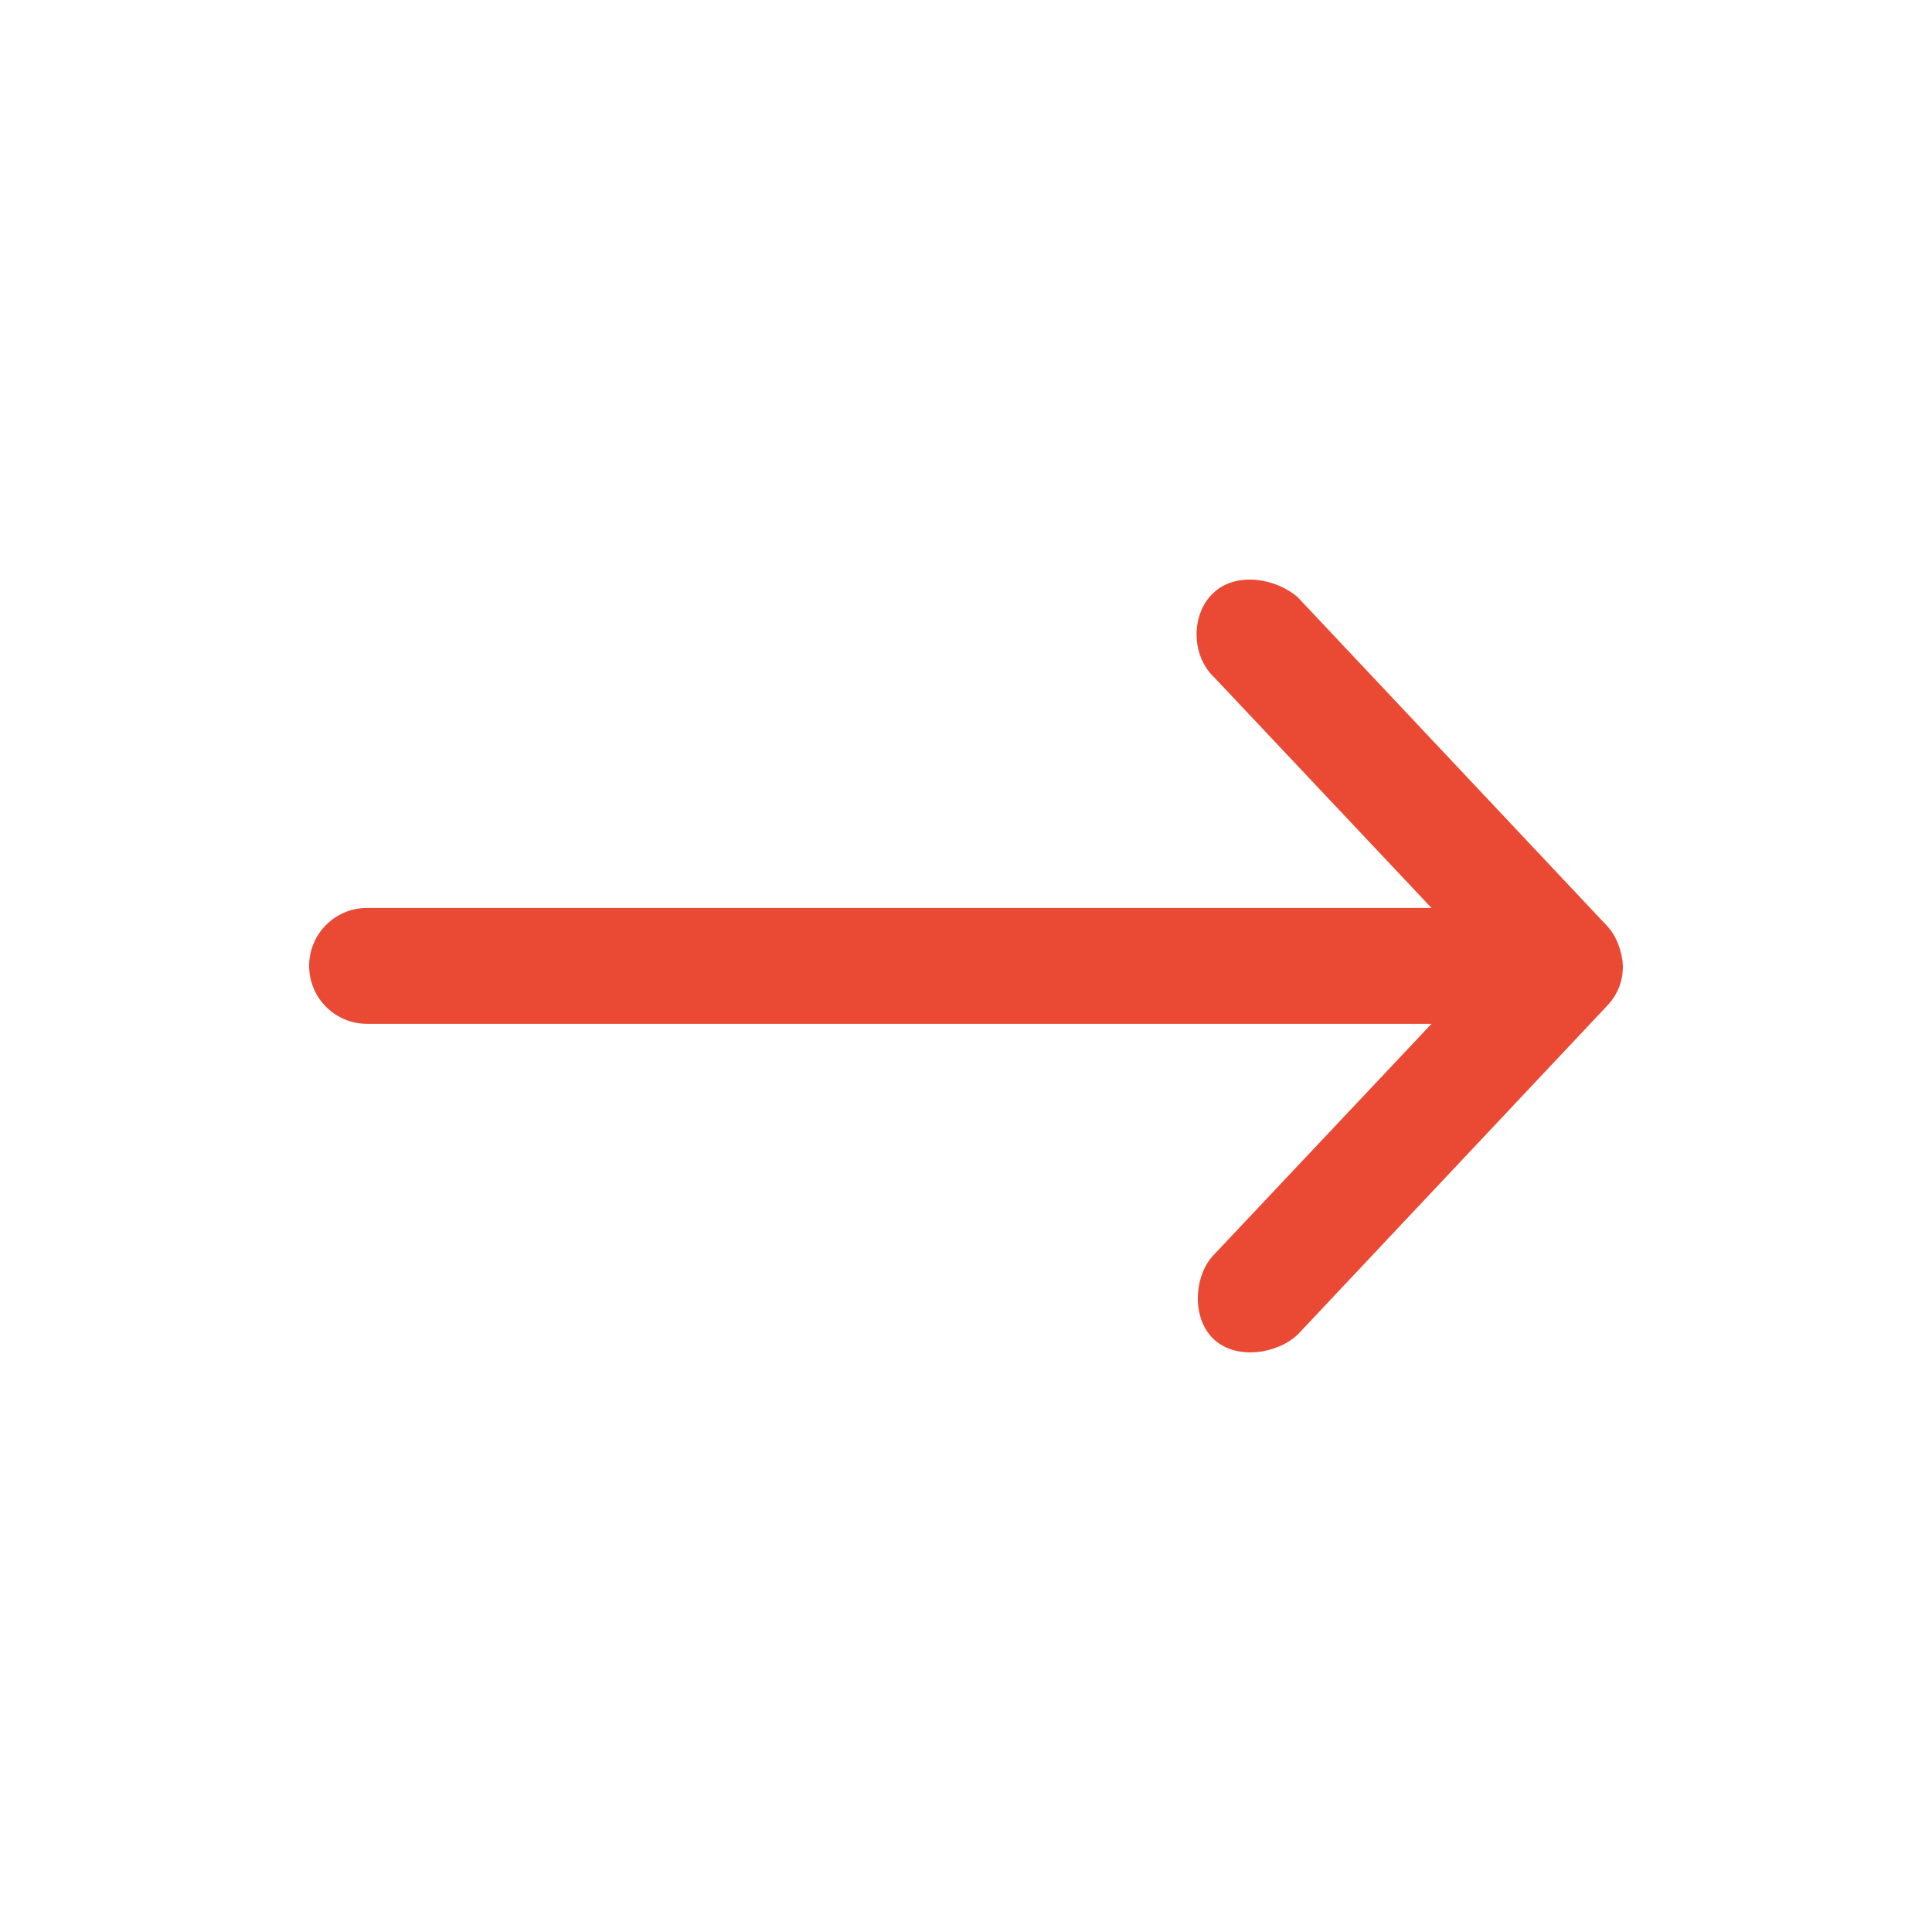 <svg xmlns="http://www.w3.org/2000/svg" viewBox="0 0 100 100">
    <g transform="translate(0,-952.362)">
        <path d="m 84,1002.357 c -0.028,-0.715 -0.322,-1.541 -0.812,-2.063 l -16,-17.001 c -1.084,-0.974 -3.163,-1.377 -4.375,-0.25 -1.194,1.109 -1.158,3.261 0.031,4.375 l 11.25,11.938 -55.093,0 c -1.657,0 -3,1.343 -3,3 0,1.657 1.343,3 3,3 l 55.093,0 -11.25,11.938 c -1.024,1.026 -1.213,3.253 -0.031,4.375 1.182,1.122 3.335,0.764 4.375,-0.25 l 16,-17.001 c 0.547,-0.582 0.814,-1.264 0.812,-2.063 z" fill="#ea4a33" />
    </g>
</svg>